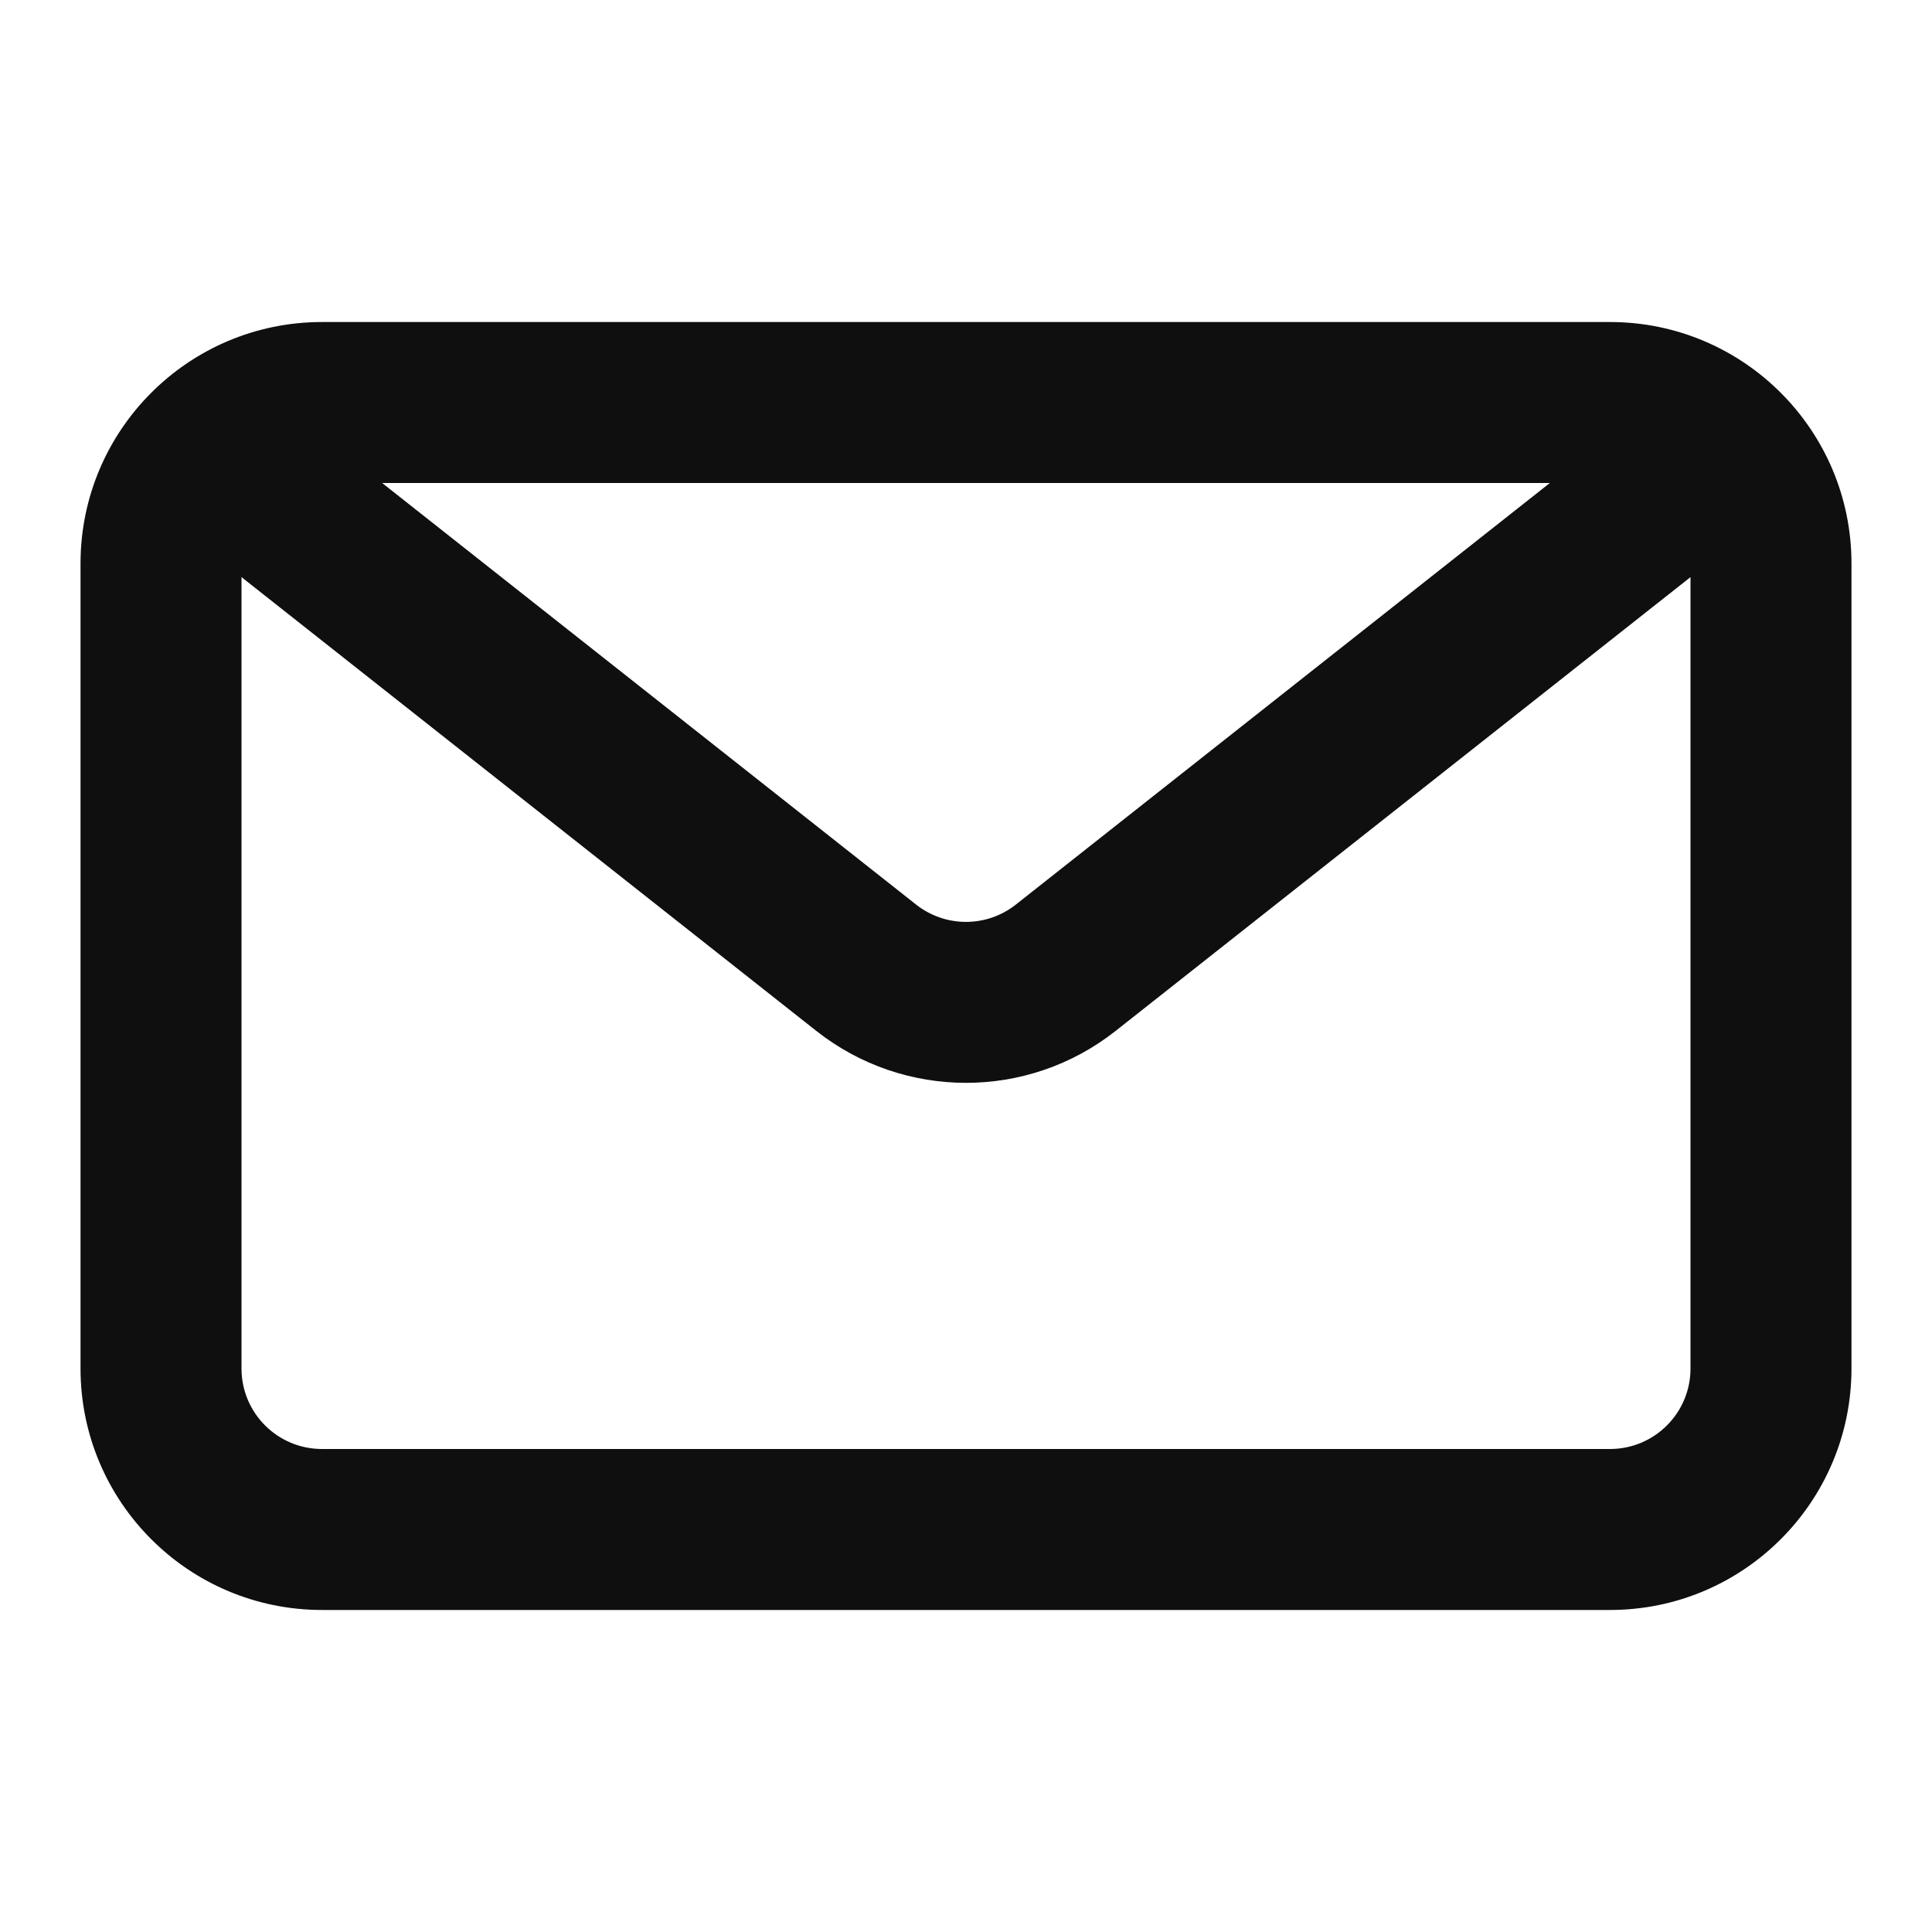 <svg width="25" height="25" viewBox="0 0 25 25" fill="none" xmlns="http://www.w3.org/2000/svg">
<path fill-rule="evenodd" clip-rule="evenodd" d="M20.833 4.167C22.559 4.167 23.958 5.566 23.958 7.292V17.708C23.958 19.434 22.559 20.833 20.833 20.833H4.167C2.441 20.833 1.042 19.434 1.042 17.708V7.292C1.042 5.566 2.441 4.167 4.167 4.167H20.833ZM20.055 6.25H4.945L11.854 11.705C12.233 12.004 12.767 12.004 13.145 11.705L20.055 6.25ZM3.125 7.468V17.708C3.125 18.284 3.591 18.75 4.167 18.75H20.833C21.409 18.75 21.875 18.284 21.875 17.708V7.468L14.436 13.34C13.301 14.236 11.699 14.236 10.563 13.34L3.125 7.468Z" fill="#0F0F0F"/>
</svg>

